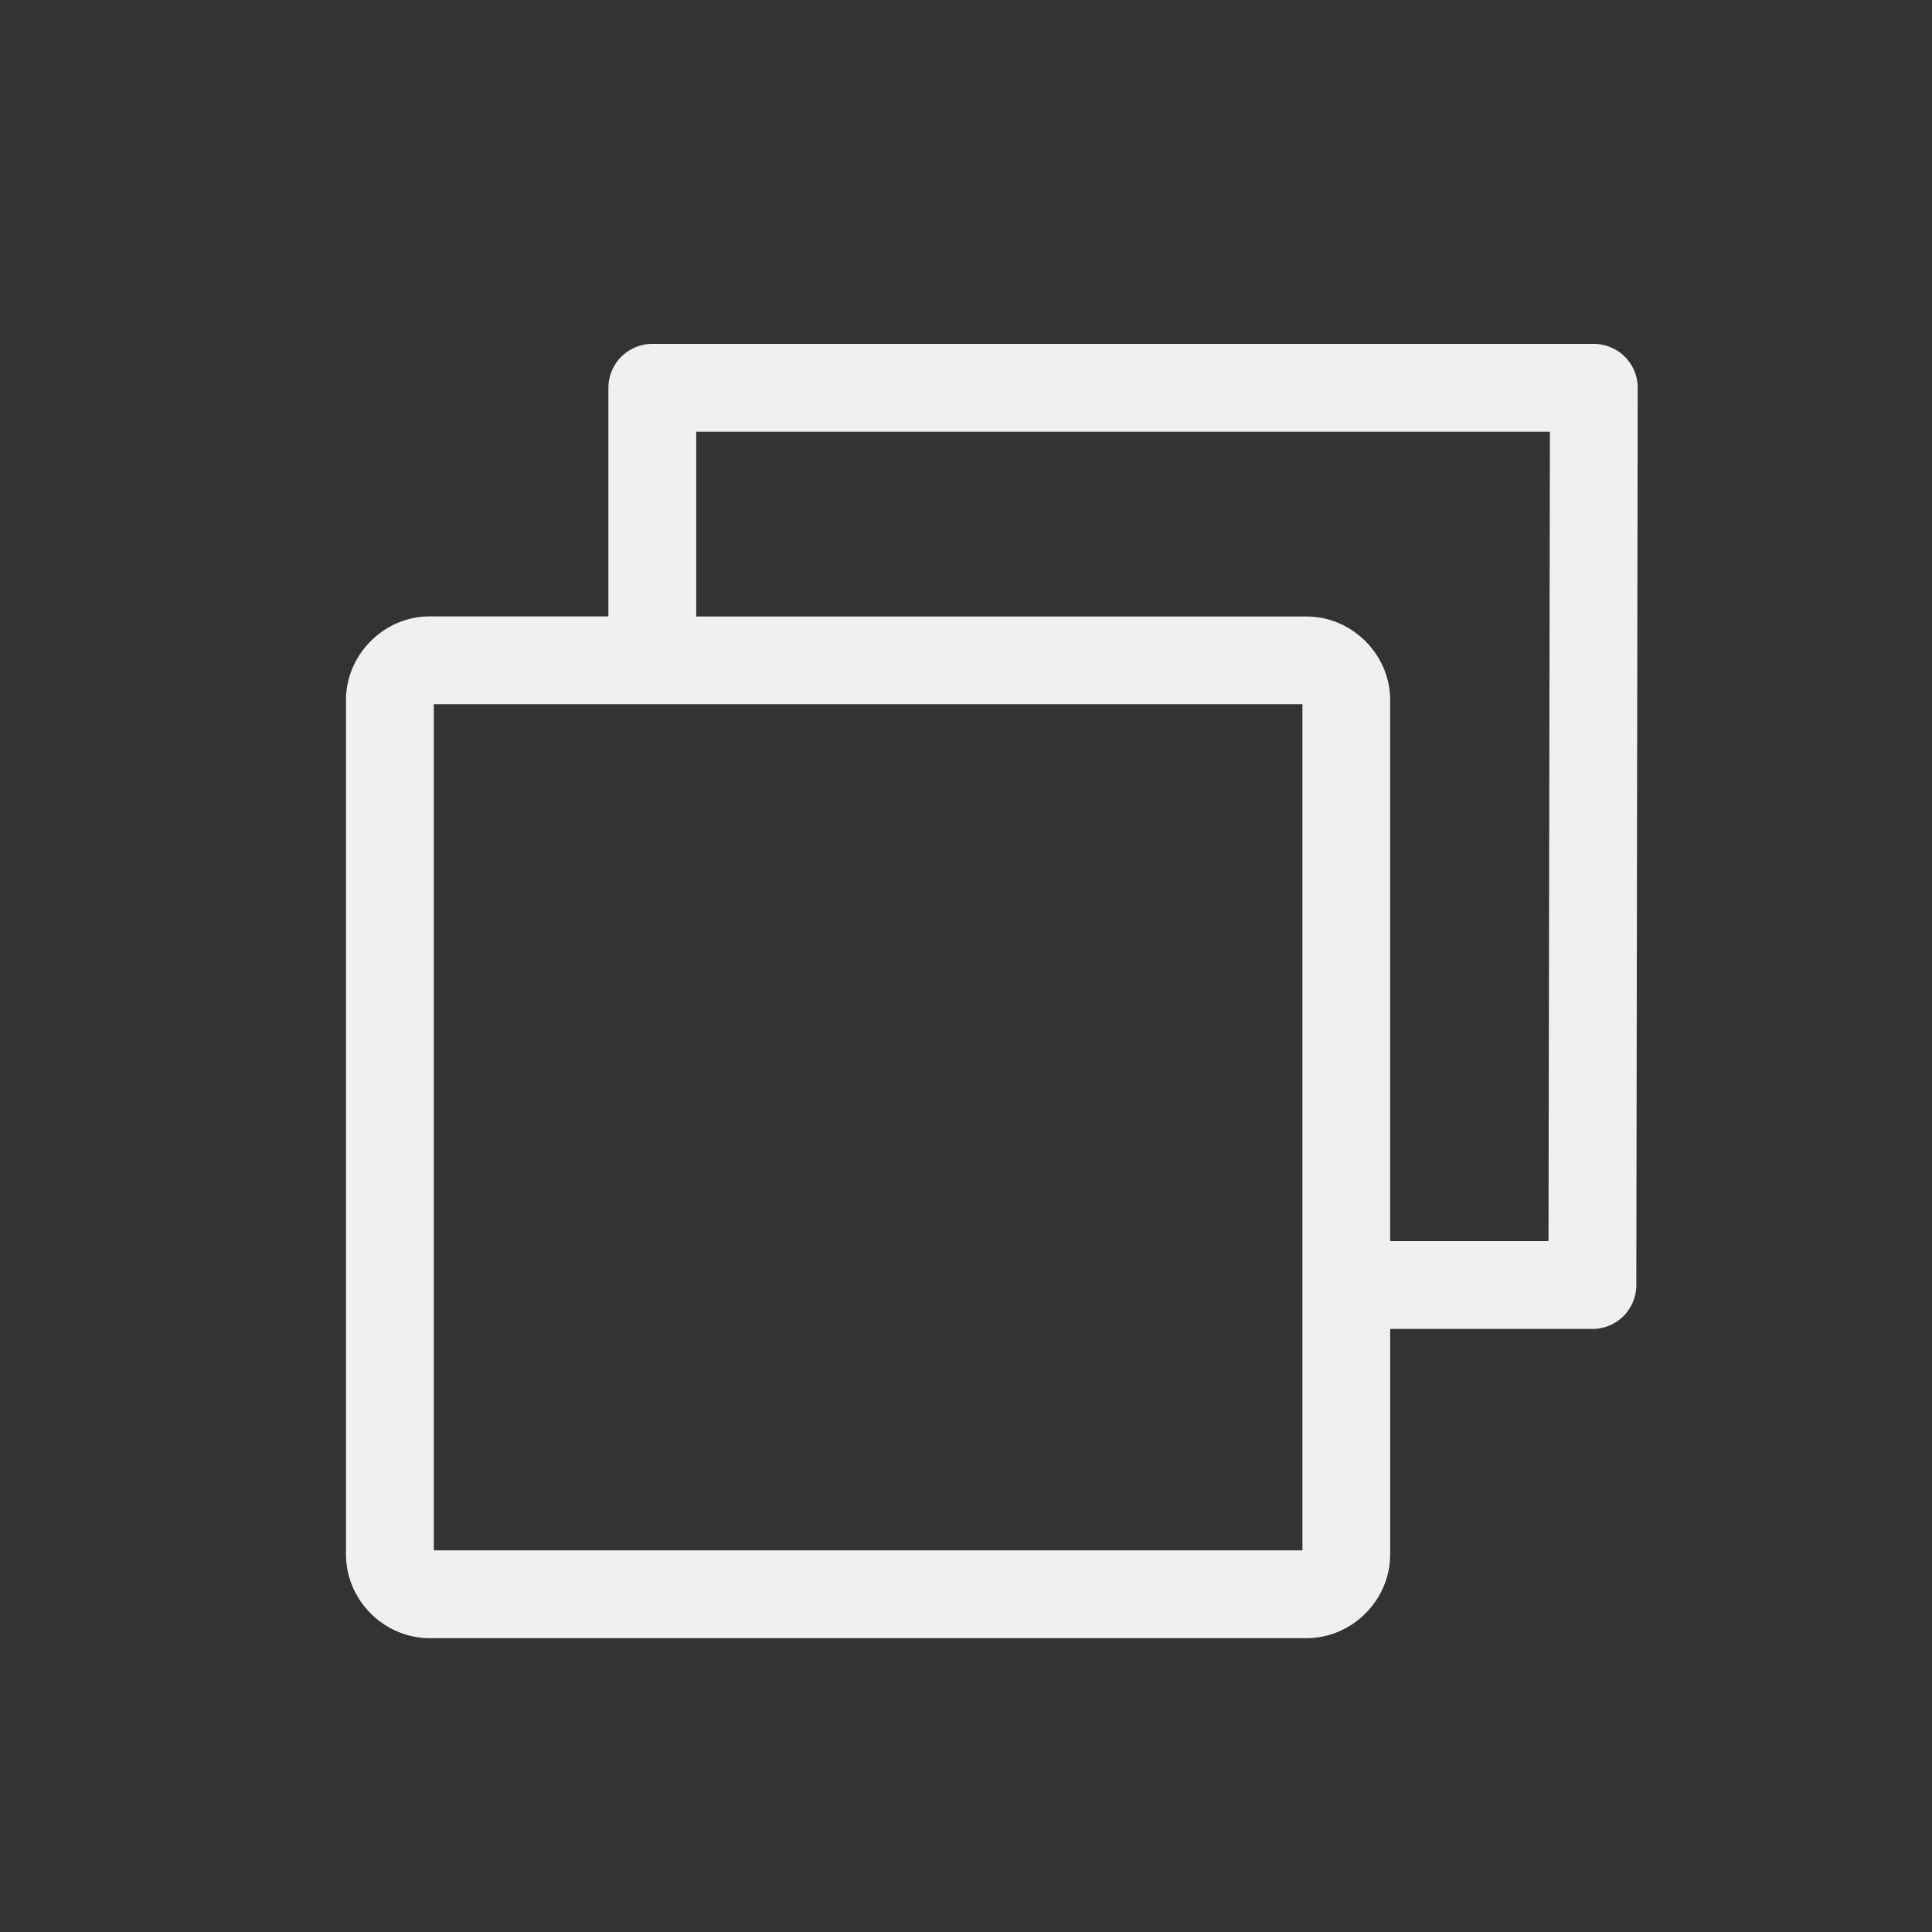 <?xml version="1.0" encoding="UTF-8"?>
<svg version="1.1" viewBox="0 0 22 22" xmlns="http://www.w3.org/2000/svg">
    <rect x="0" y="0" width="22" height="22" fill="#333333" stroke="none"/>
    <style
        type="text/css"
        id="current-color-scheme">
        .ColorScheme-Text {
            color:#eff0f1;
        }
    </style>
 <path d="m7.428 3.916a0.5 0.5 0 0 0-0.5 0.5v2.603h-2.035c-0.52 1e-7 -0.953 0.433-0.953 0.953v9.729c0 0.52 0.433 0.953 0.953 0.953h9.984c0.52 0 0.953-0.433 0.953-0.953v-2.568h2.303a0.5 0.5 0 0 0 0.5-0.5l0.016-10.217a0.5 0.5 0 0 0-0.5-0.5zm0.5 1h9.721l-0.016 9.217h-1.803v-6.16c0-0.52-0.433-0.953-0.953-0.953h-6.949zm-2.988 3.103h9.891v9.635h-9.891z" class="ColorScheme-Text" fill="currentColor"/>
</svg>
